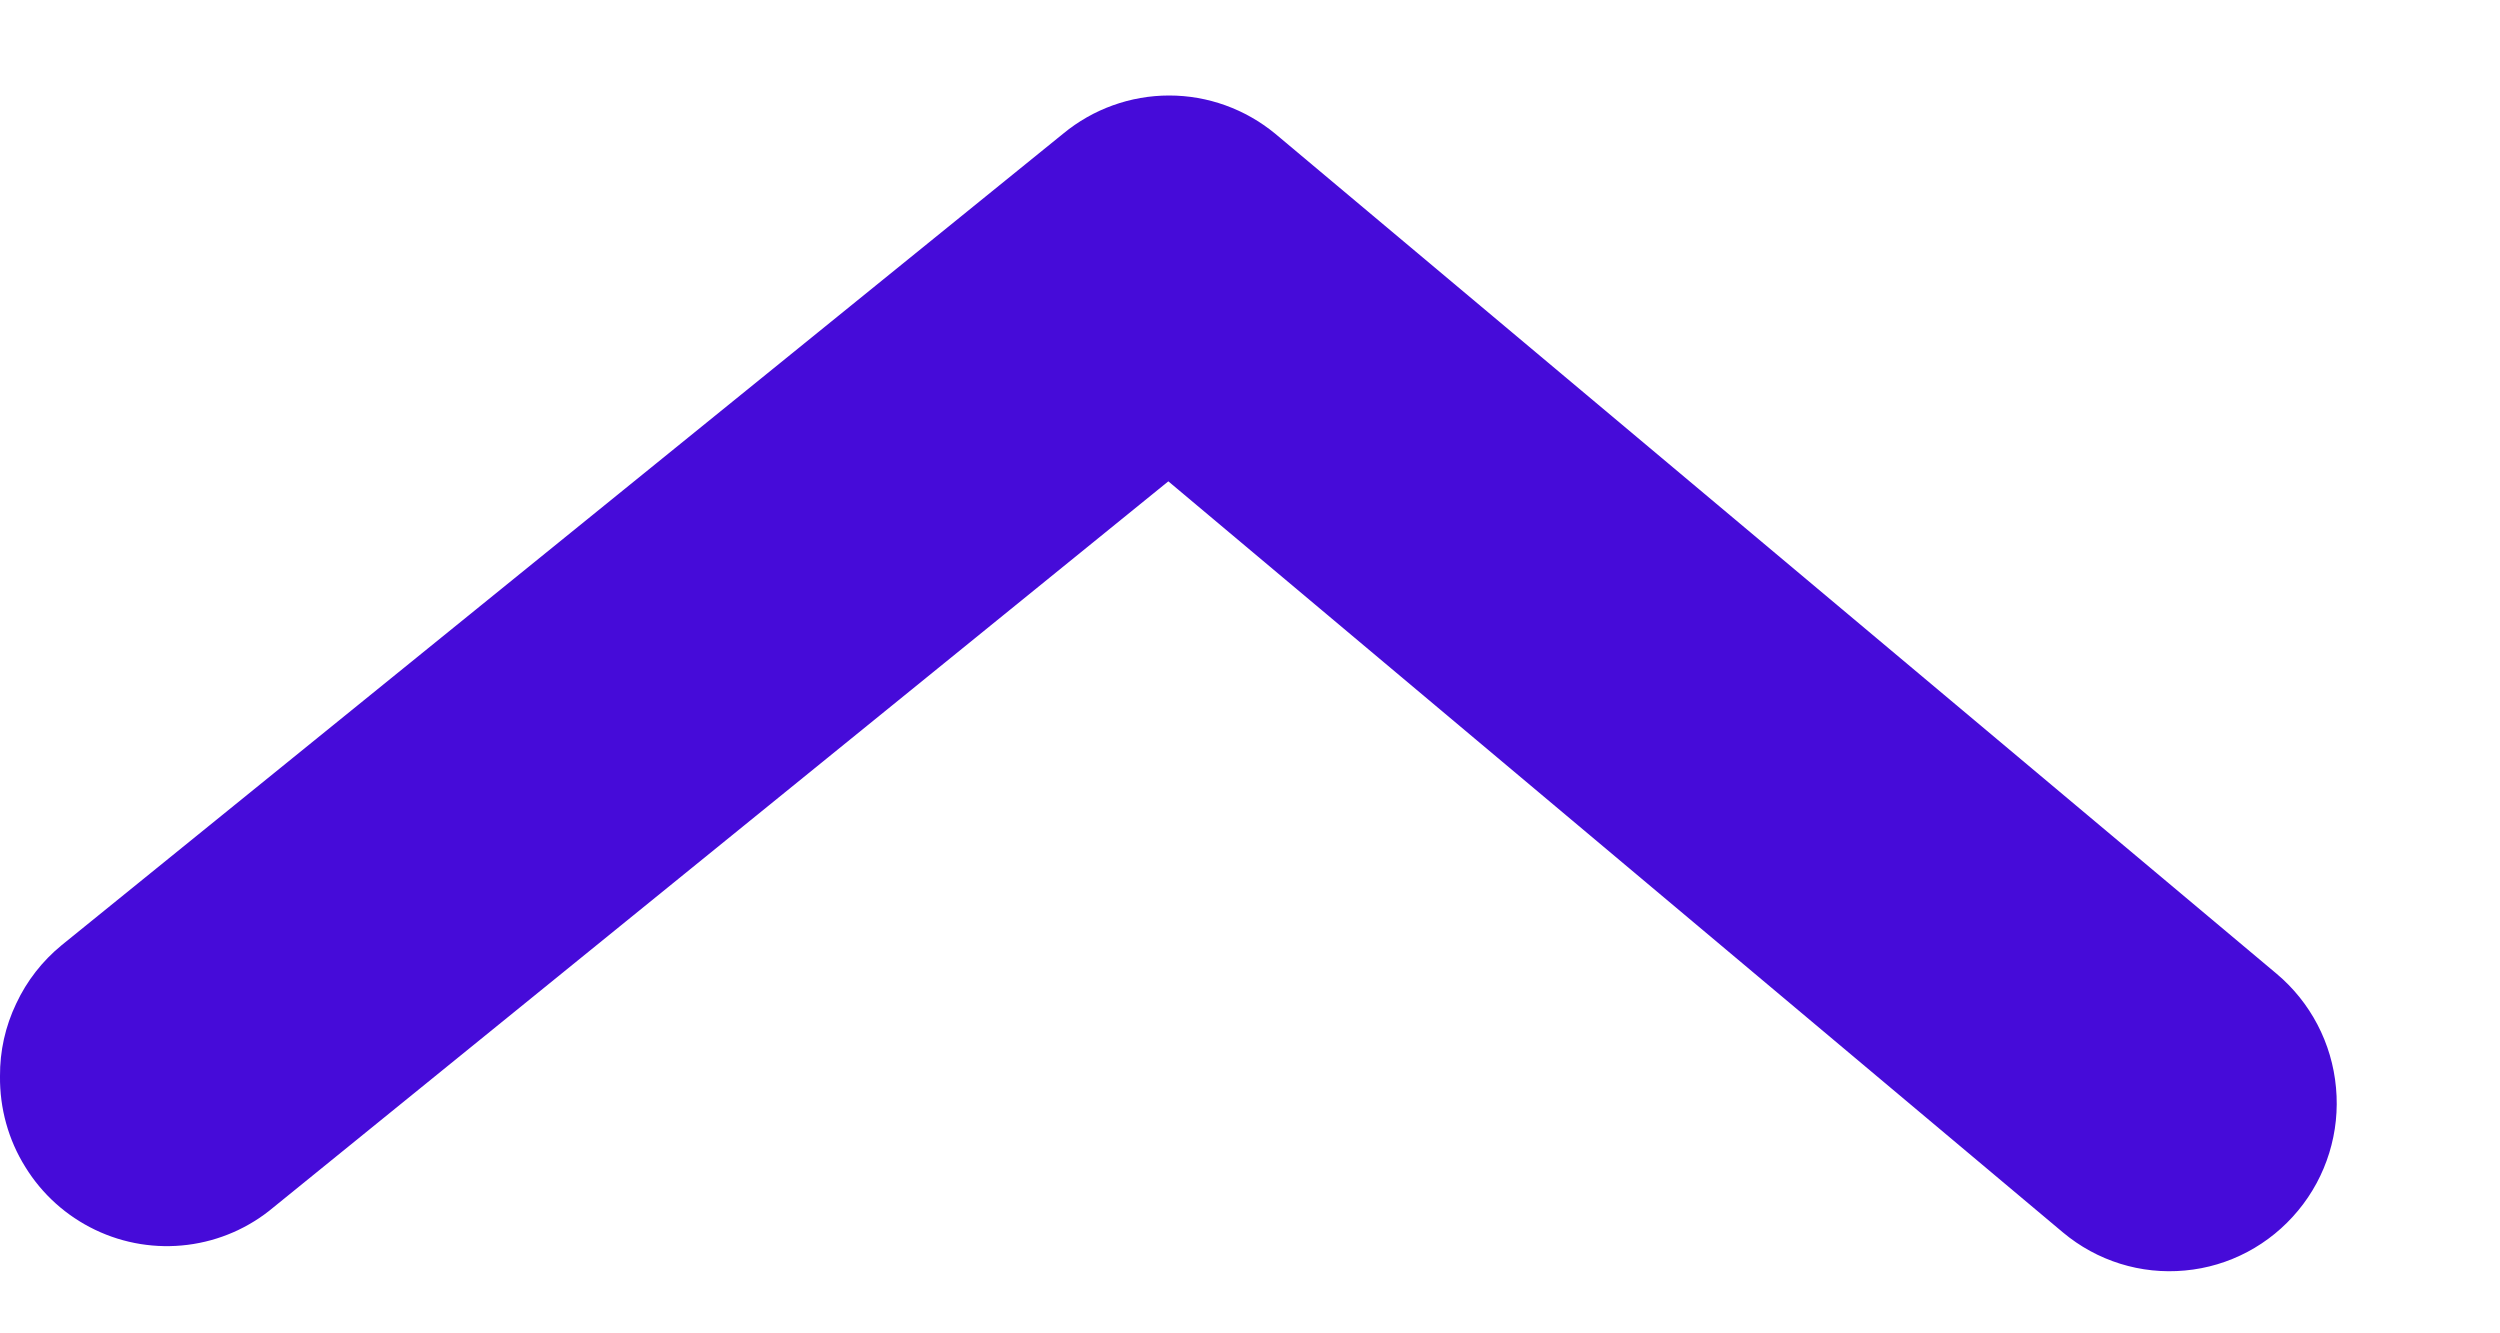 <svg width="15" height="8" viewBox="0 0 15 8" fill="none" xmlns="http://www.w3.org/2000/svg">
    <path d="M-2.28179e-05 6.457C-0.001 6.306 0.032 6.158 0.097 6.022C0.161 5.885 0.254 5.766 0.37 5.671L6.379 0.802C6.558 0.654 6.783 0.573 7.015 0.573C7.247 0.573 7.471 0.654 7.651 0.802L13.659 5.842C13.863 6.013 13.992 6.259 14.016 6.526C14.041 6.792 13.959 7.058 13.789 7.263C13.619 7.469 13.375 7.599 13.11 7.623C12.845 7.648 12.582 7.566 12.377 7.394L7.01 2.888L1.642 7.243C1.495 7.367 1.316 7.445 1.126 7.469C0.937 7.493 0.744 7.462 0.571 7.379C0.398 7.296 0.253 7.166 0.152 7.002C0.05 6.839 -0.002 6.65 -2.28179e-05 6.457Z"
          fill="#460BD9" />
</svg>
